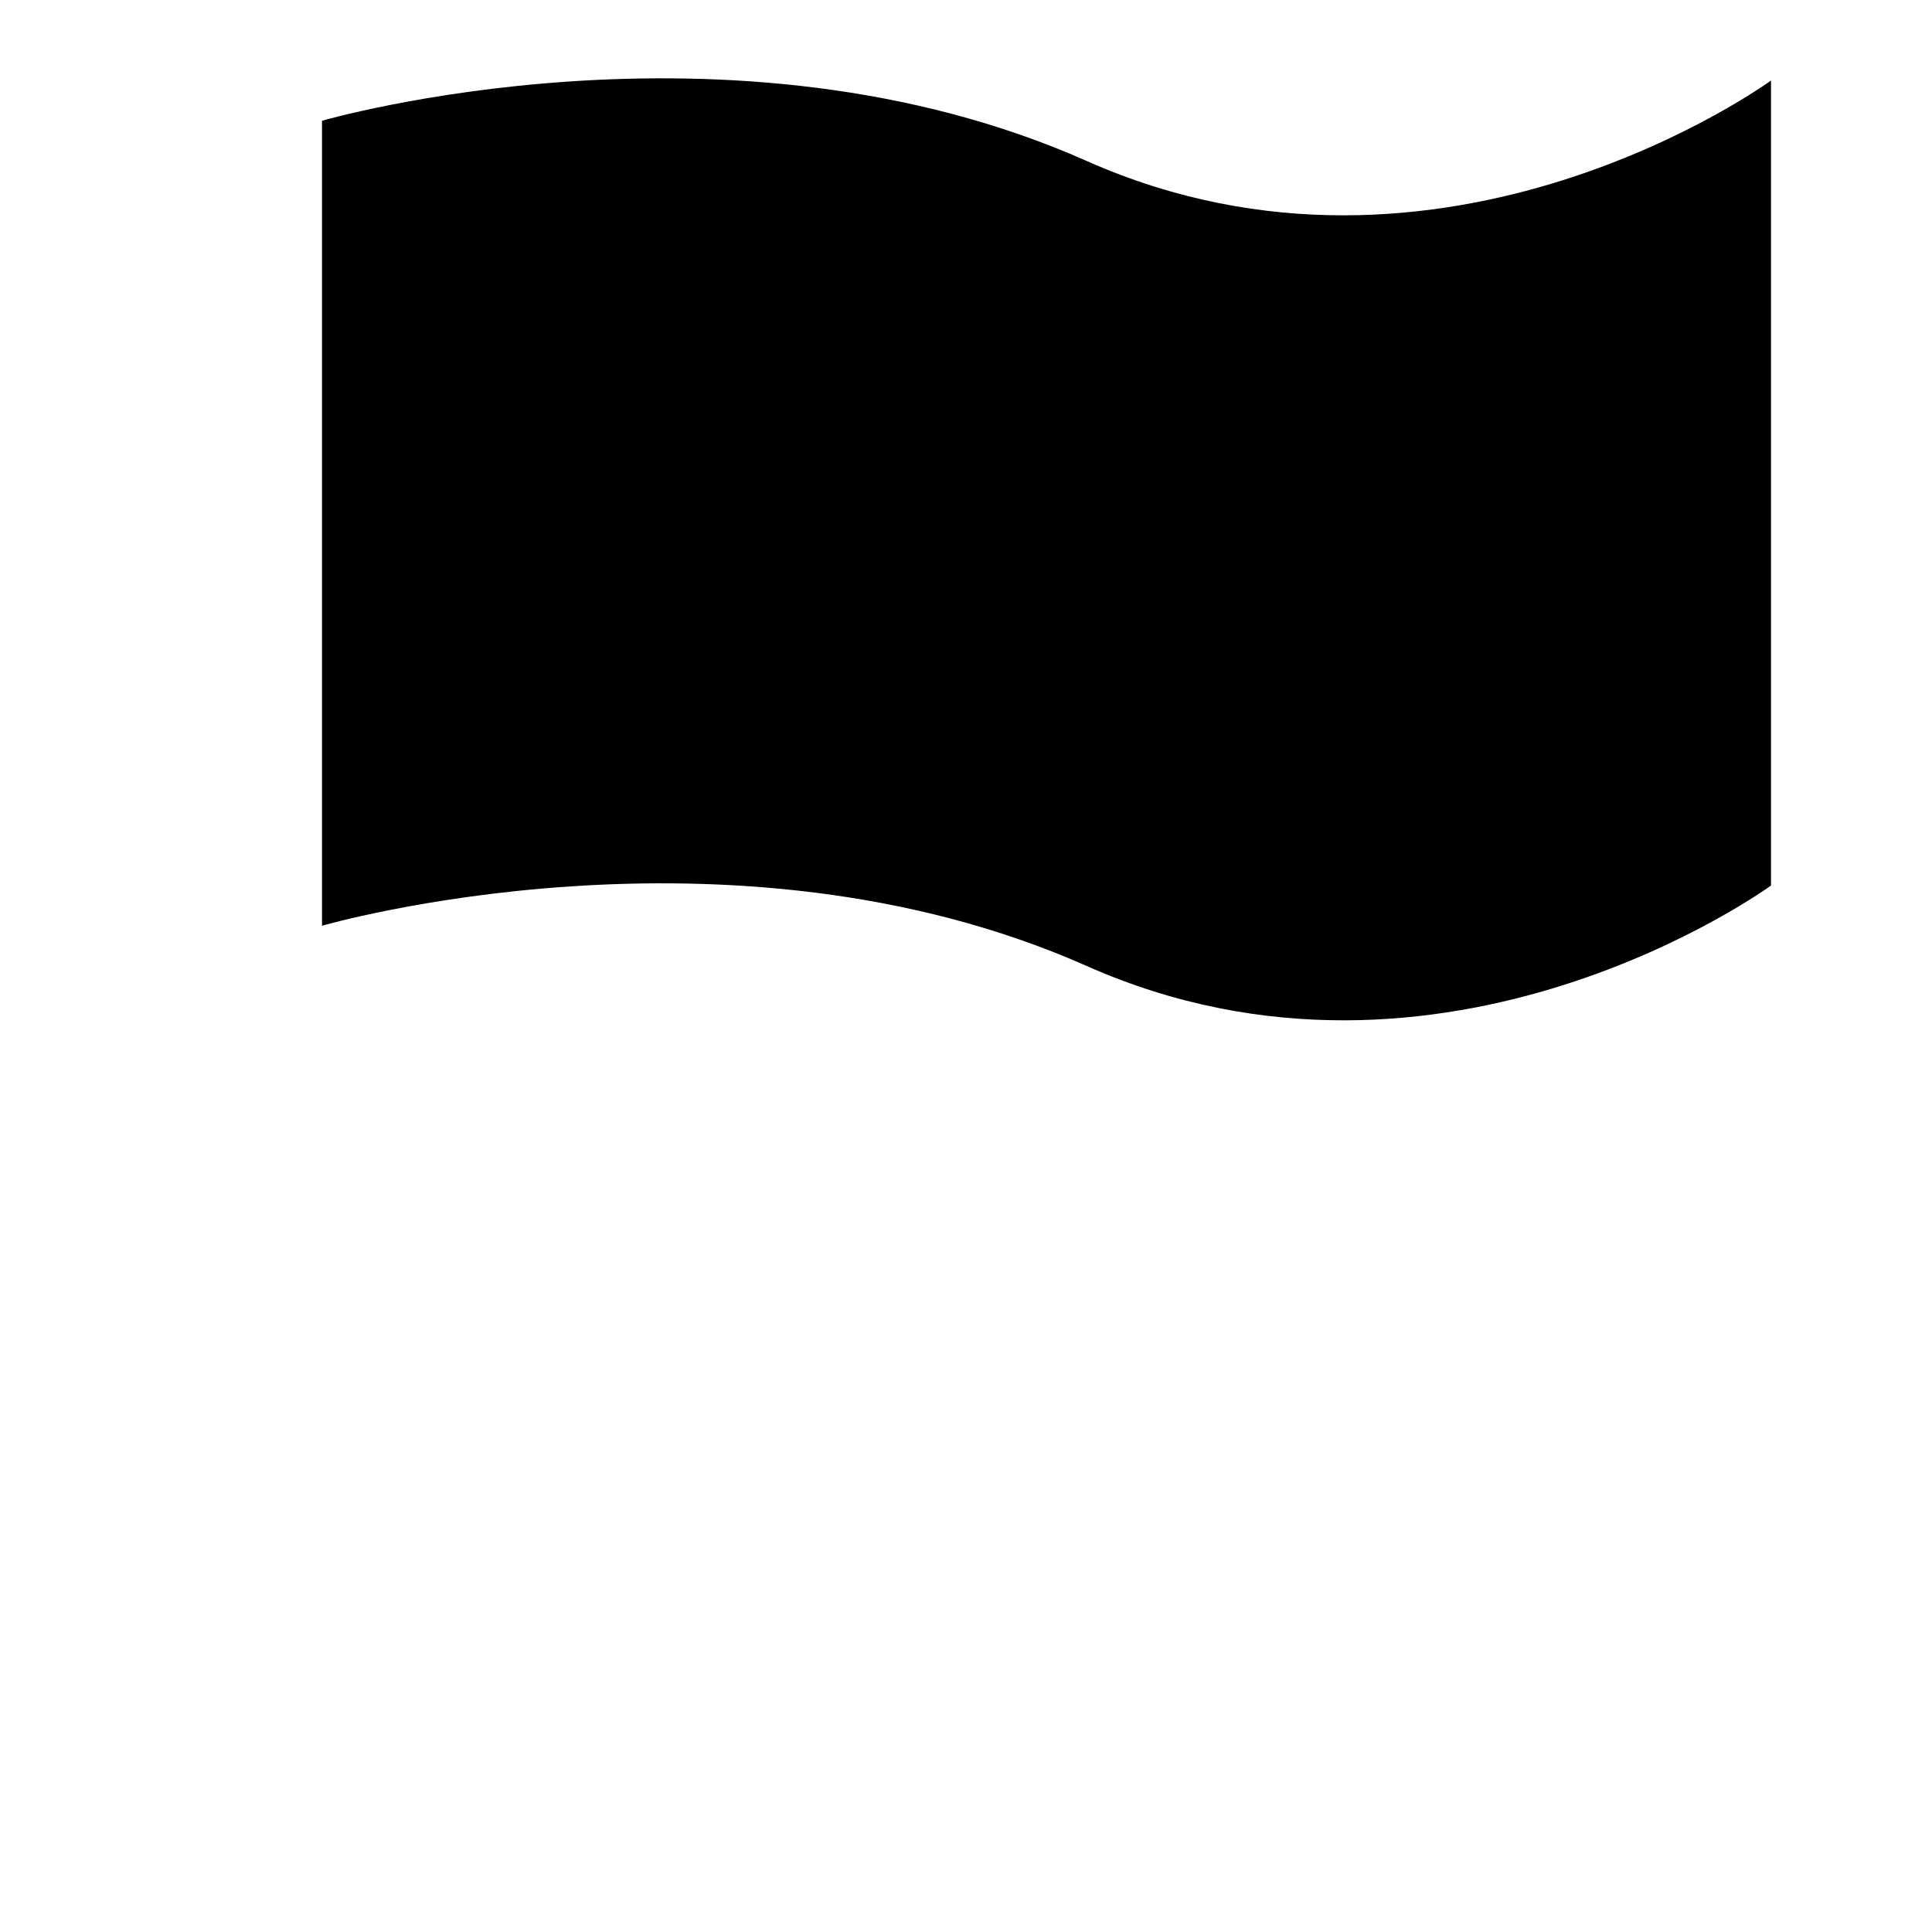 <svg xmlns="http://www.w3.org/2000/svg" xml:space="preserve" viewBox="0 0 48 48">
  <line x1="8" x2="8" y1="47" y2="1" />
  <path d="M8,3S18.13,0.06,27,4,44,2,44,2V22s-8.12,5.94-17,2S8,23,8,23" />
</svg>
